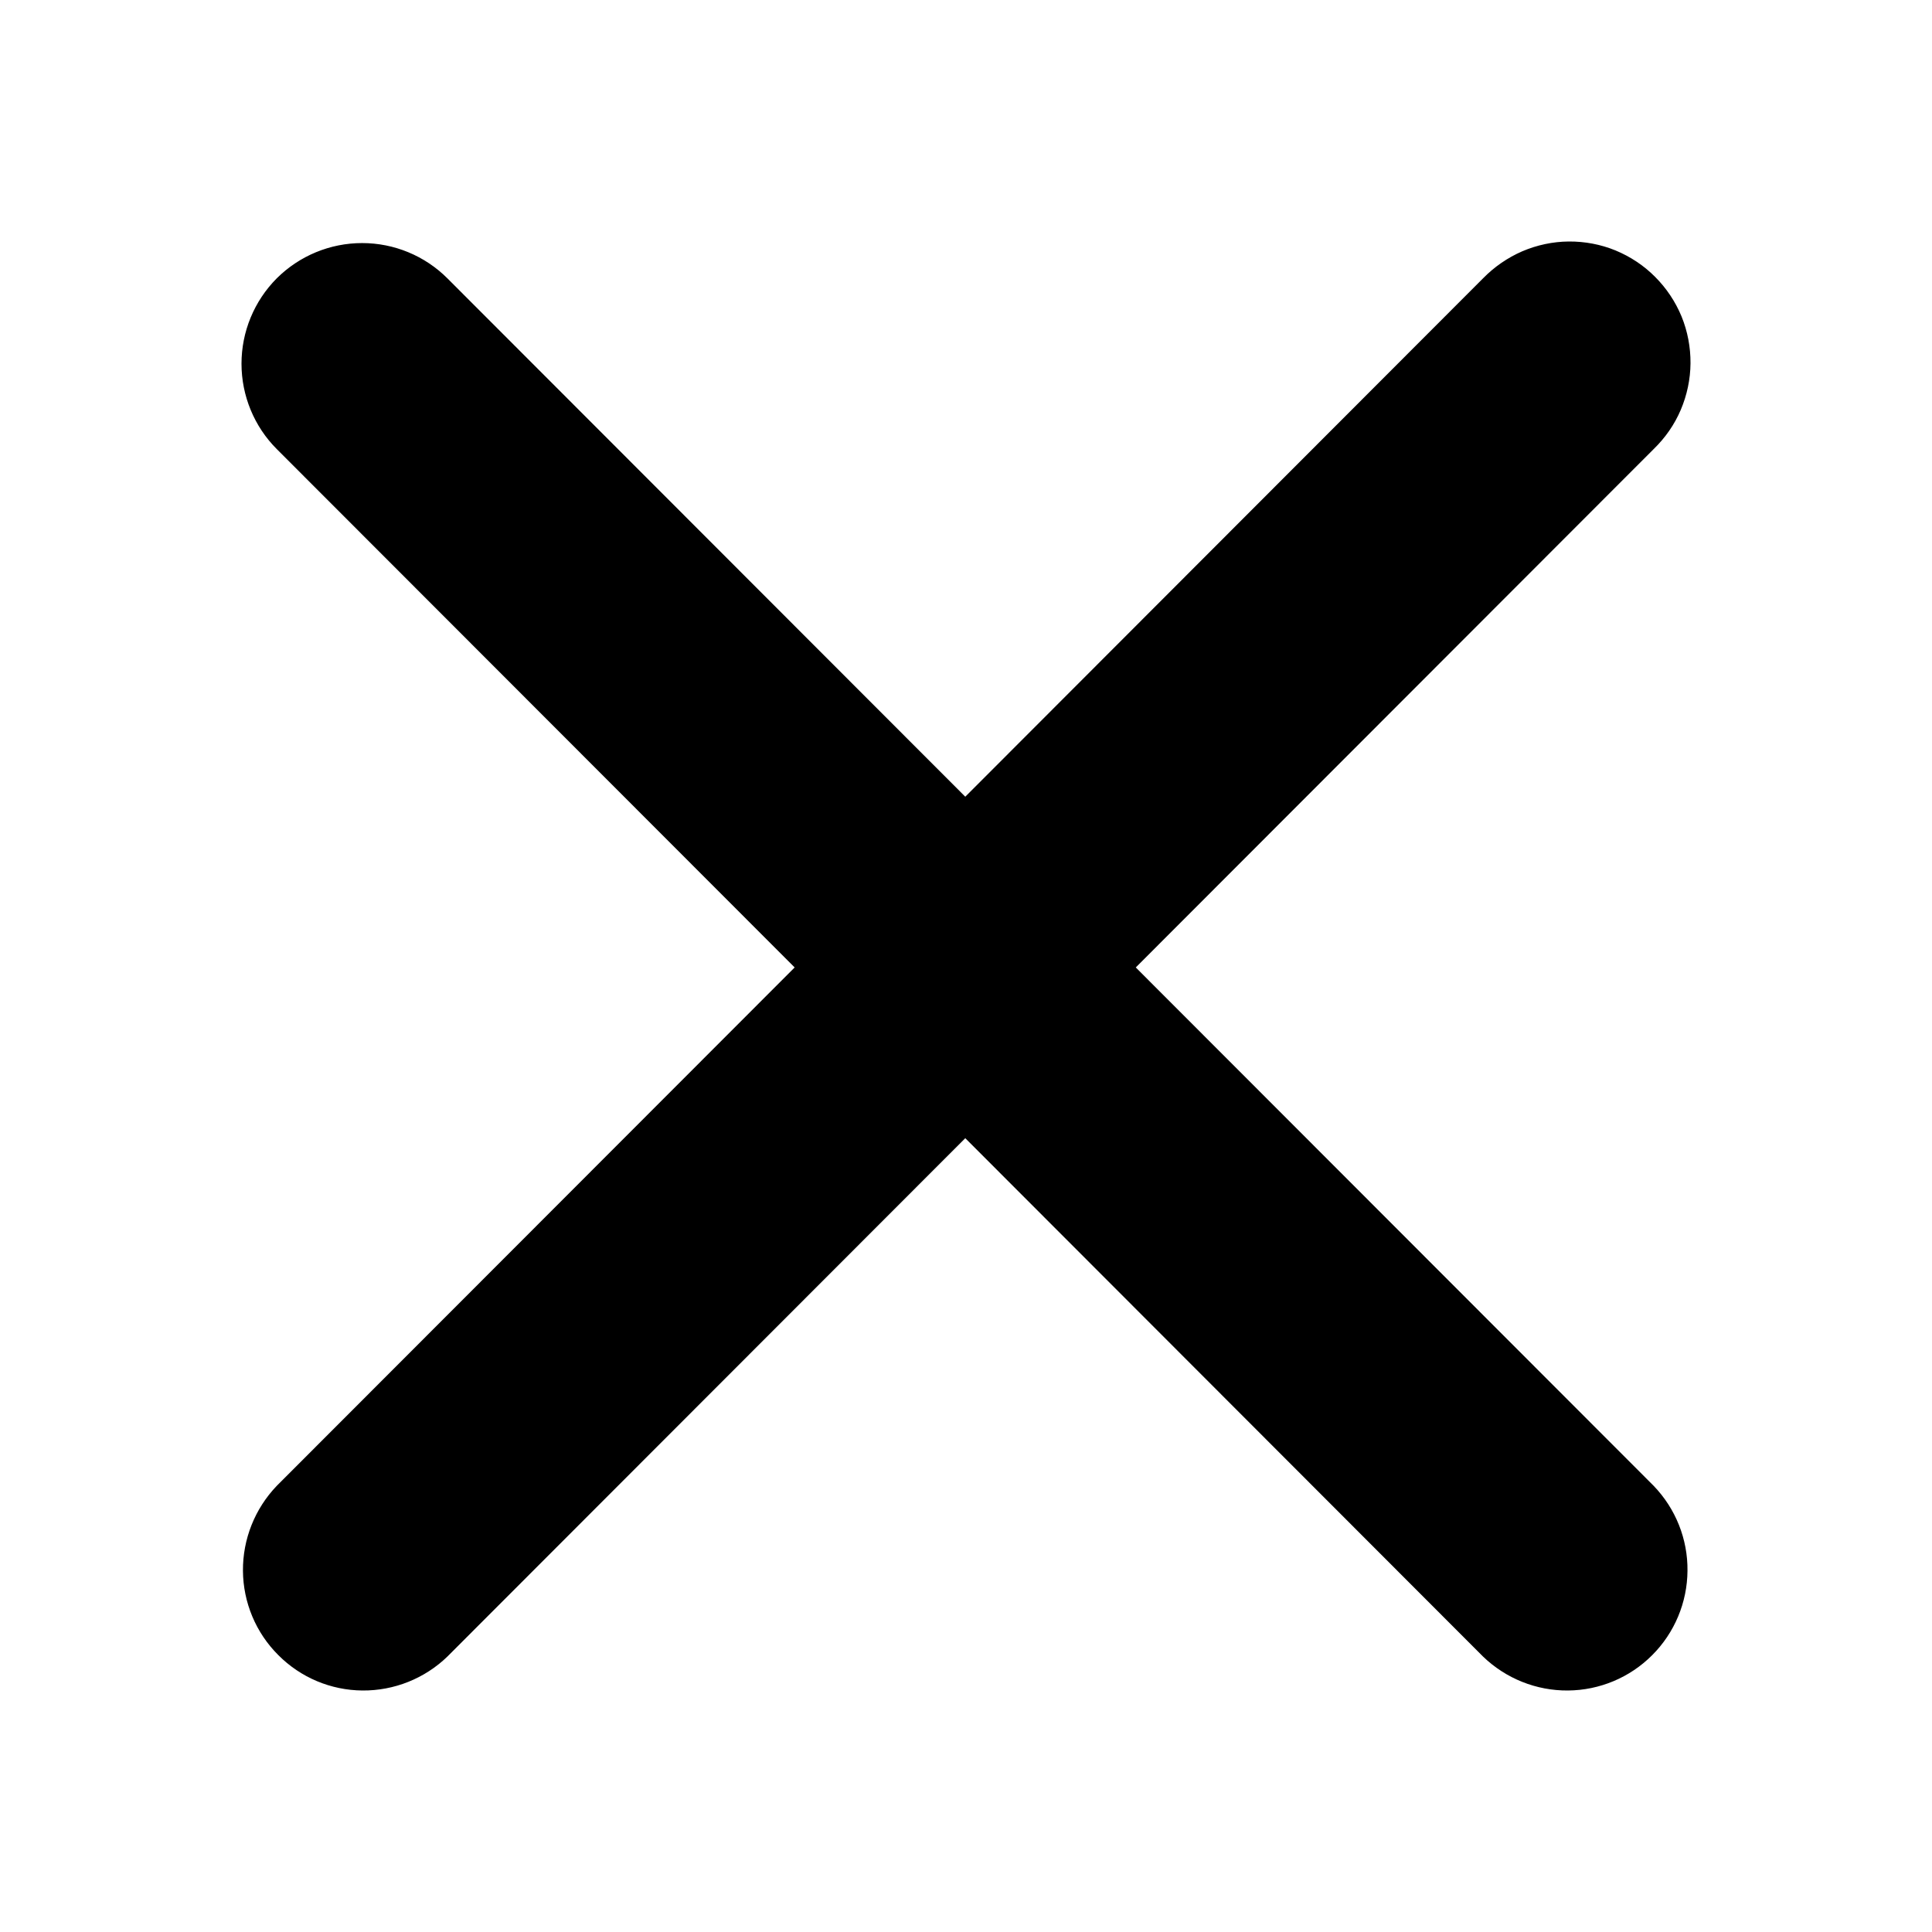 <svg width="16" height="16" viewBox="0 0 16 16" fill="none" xmlns="http://www.w3.org/2000/svg">
  <path fill-rule="evenodd" clip-rule="evenodd" d="M2.292 2.305C2.48 2.118 2.734 2.013 2.999 2.013C3.264 2.013 3.518 2.118 3.705 2.305L7.994 6.598L12.282 2.305C12.375 2.21 12.485 2.134 12.607 2.081C12.729 2.029 12.86 2.001 12.992 2C13.125 1.999 13.257 2.024 13.379 2.074C13.502 2.125 13.614 2.199 13.707 2.293C13.801 2.387 13.875 2.498 13.926 2.621C13.976 2.744 14.001 2.876 14 3.009C13.999 3.141 13.971 3.273 13.919 3.395C13.867 3.517 13.79 3.627 13.695 3.719L9.406 8.012L13.695 12.305C13.877 12.494 13.978 12.746 13.975 13.009C13.973 13.271 13.868 13.522 13.683 13.707C13.498 13.893 13.247 13.998 12.985 14C12.723 14.002 12.471 13.901 12.282 13.719L7.994 9.426L3.705 13.719C3.517 13.901 3.264 14.002 3.002 14C2.74 13.998 2.49 13.893 2.305 13.707C2.119 13.522 2.014 13.271 2.012 13.009C2.01 12.746 2.111 12.494 2.292 12.305L6.581 8.012L2.292 3.719C2.105 3.532 2 3.277 2 3.012C2 2.747 2.105 2.493 2.292 2.305Z" fill="currentColor"/>
</svg>